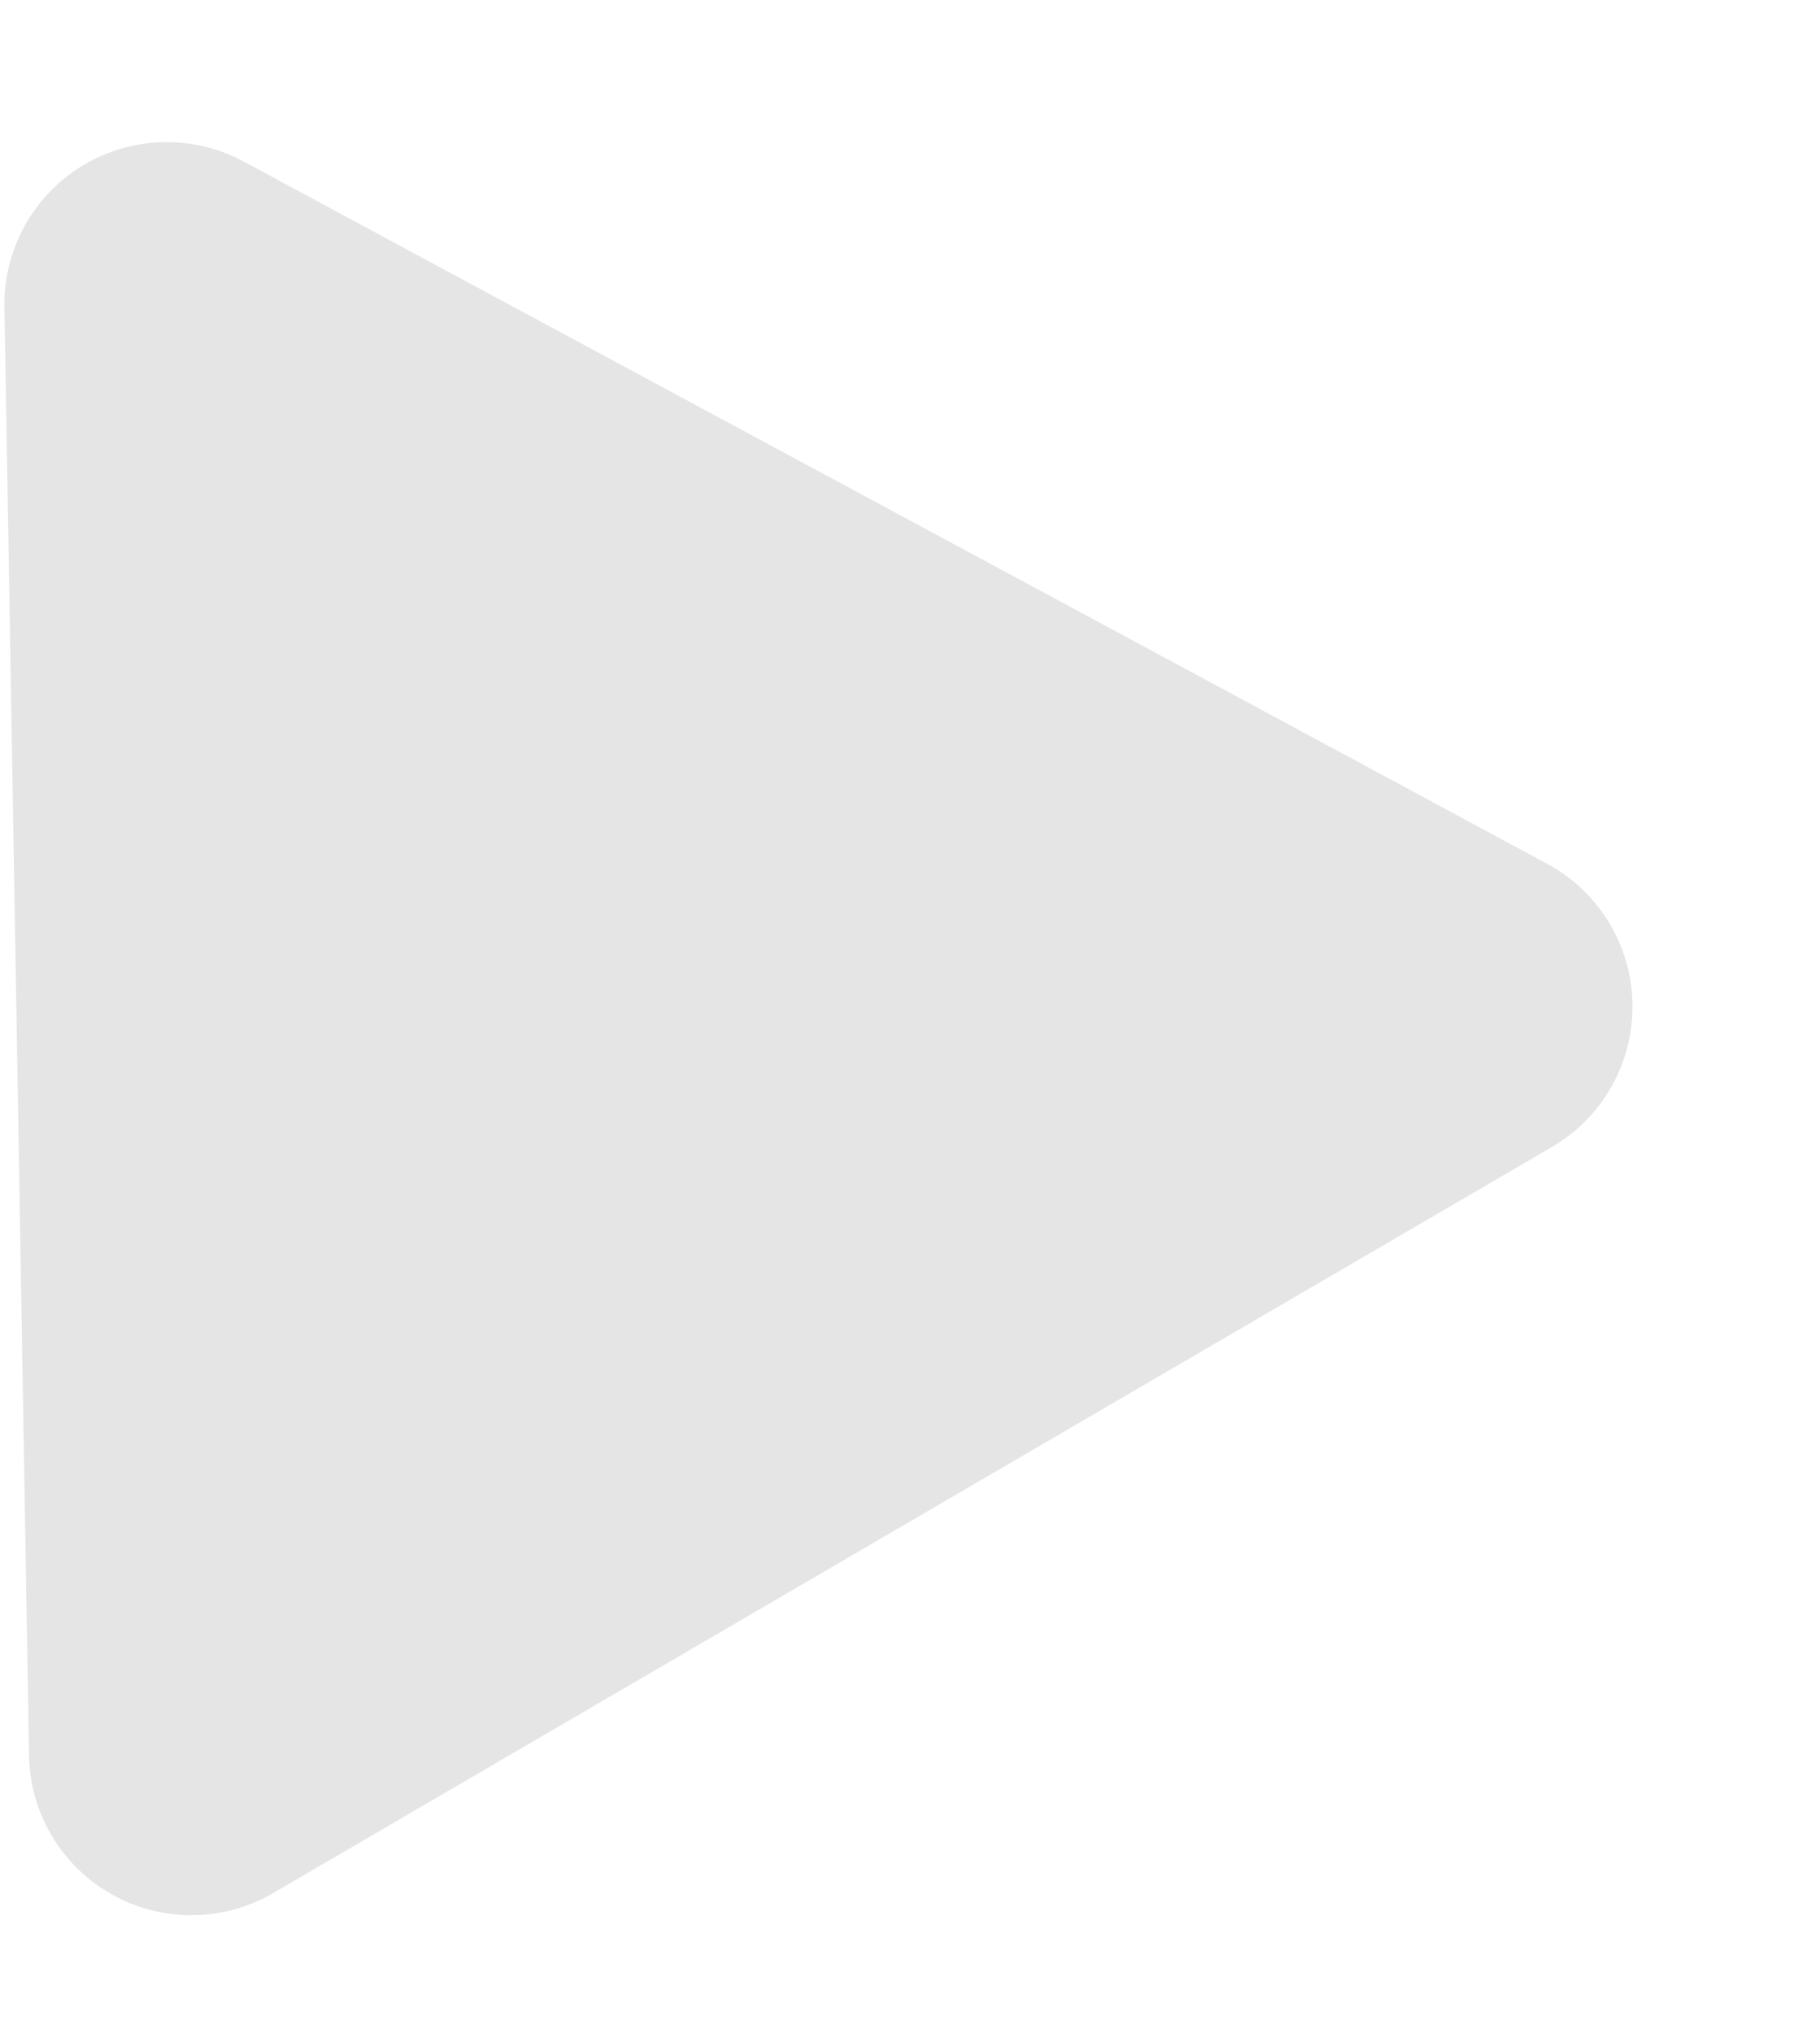 <svg xmlns="http://www.w3.org/2000/svg" width="33.641" height="37.57" viewBox="0 0 33.641 37.57">
  <path id="plygonGrayRight" d="M15.883,4.668a3,3,0,0,1,5.234,0L34.5,28.533A3,3,0,0,1,31.879,33H5.121A3,3,0,0,1,2.5,28.533Z" transform="matrix(0.017, 1, -1, 0.017, 32.995, 0)" fill="#e5e5e5"/>
</svg>
